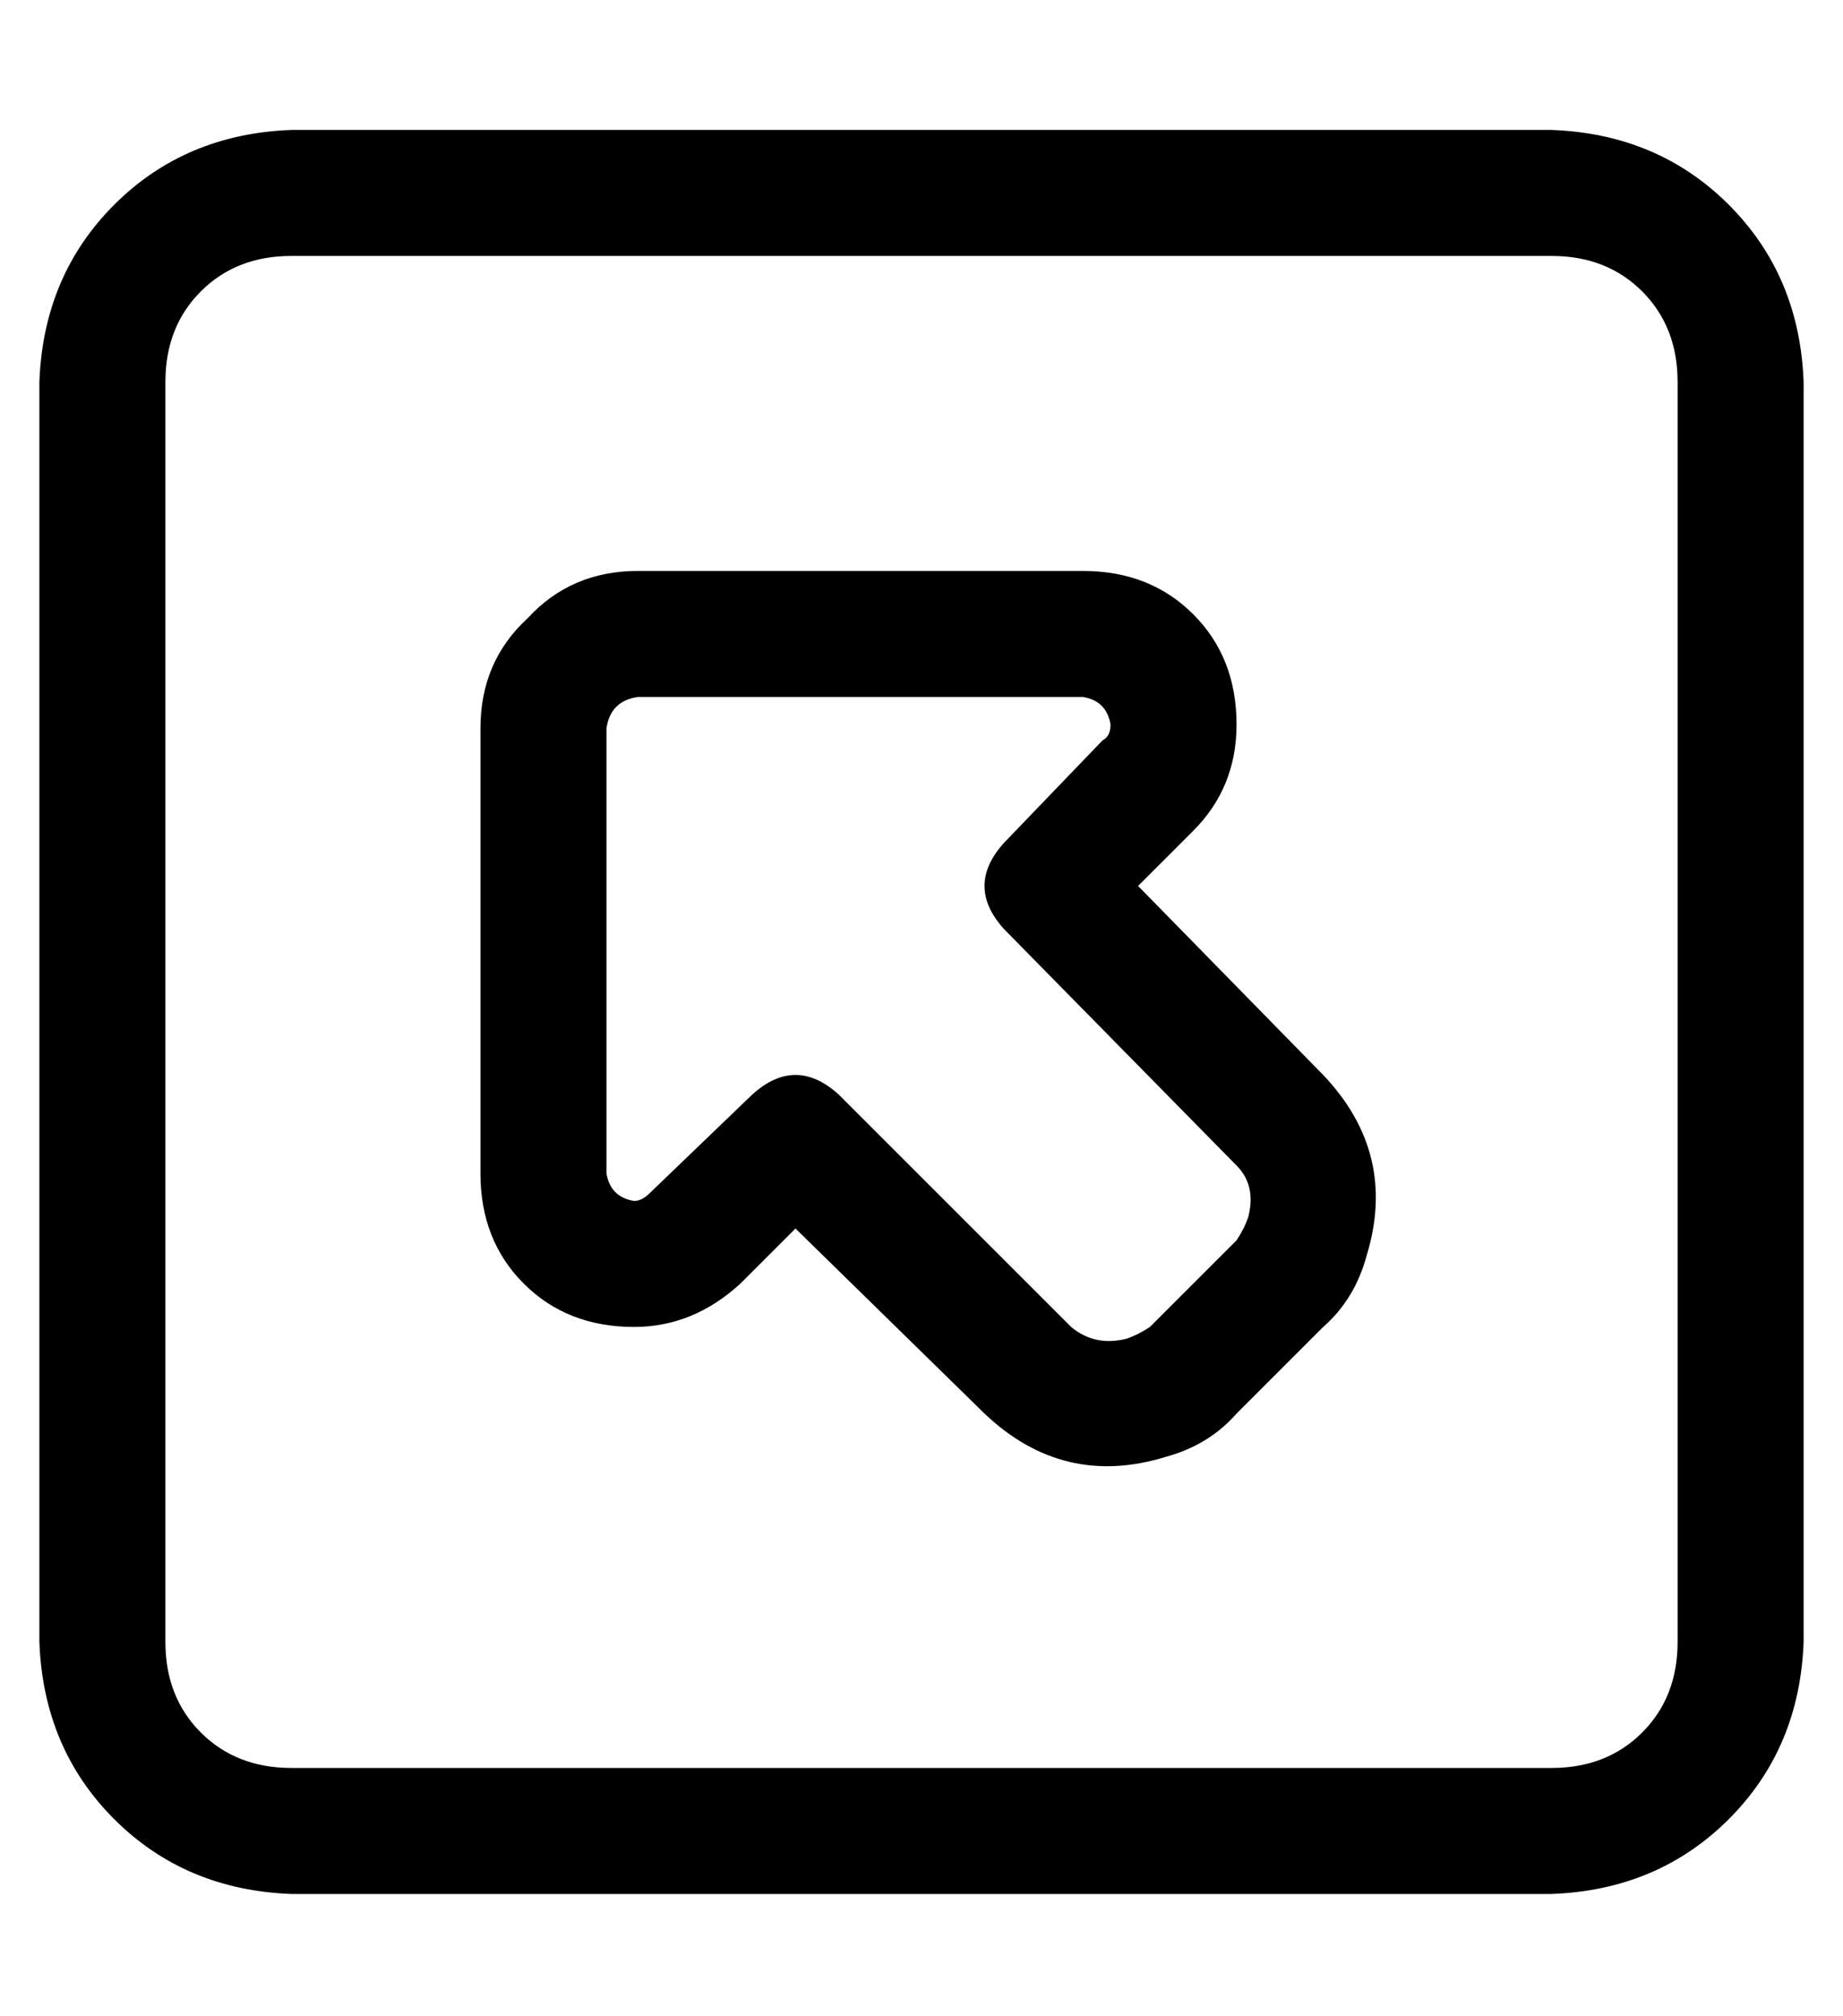 <?xml version="1.0" standalone="no"?>
<!DOCTYPE svg PUBLIC "-//W3C//DTD SVG 1.1//EN" "http://www.w3.org/Graphics/SVG/1.1/DTD/svg11.dtd" >
<svg xmlns="http://www.w3.org/2000/svg" xmlns:xlink="http://www.w3.org/1999/xlink" version="1.1" viewBox="-10 -40 468 512">
   <path fill="currentColor"
d="M64 25q-14 0 -23 9v0v0q-9 9 -9 23v320v0q0 14 9 23t23 9h320v0q14 0 23 -9t9 -23v-320v0q0 -14 -9 -23t-23 -9h-320v0zM0 57q1 -27 19 -45v0v0q18 -18 45 -19h320v0q27 1 45 19t19 45v320v0q-1 27 -19 45t-45 19h-320v0q-27 -1 -45 -19t-19 -45v-320v0zM144 145v113
v-113v113q1 6 7 7q2 0 4 -2l26 -25v0q11 -10 22 0l59 59v0q6 5 14 3q3 -1 6 -3l22 -22v0q2 -3 3 -6q2 -8 -3 -13l-59 -60v0q-10 -11 0 -22l25 -26v0q2 -1 2 -4q-1 -6 -7 -7h-113v0q-7 1 -8 8v0zM152 105h113h-113h113q17 0 28 11t11 28q0 16 -11 27l-14 14v0l47 48v0
q19 20 11 46q-3 11 -11 18l-22 22v0q-7 8 -18 11q-26 8 -46 -11l-48 -47v0l-14 14v0q-12 11 -27 11q-17 0 -28 -11t-11 -28v-113v0q0 -17 12 -28q11 -12 28 -12v0z" />
</svg>
